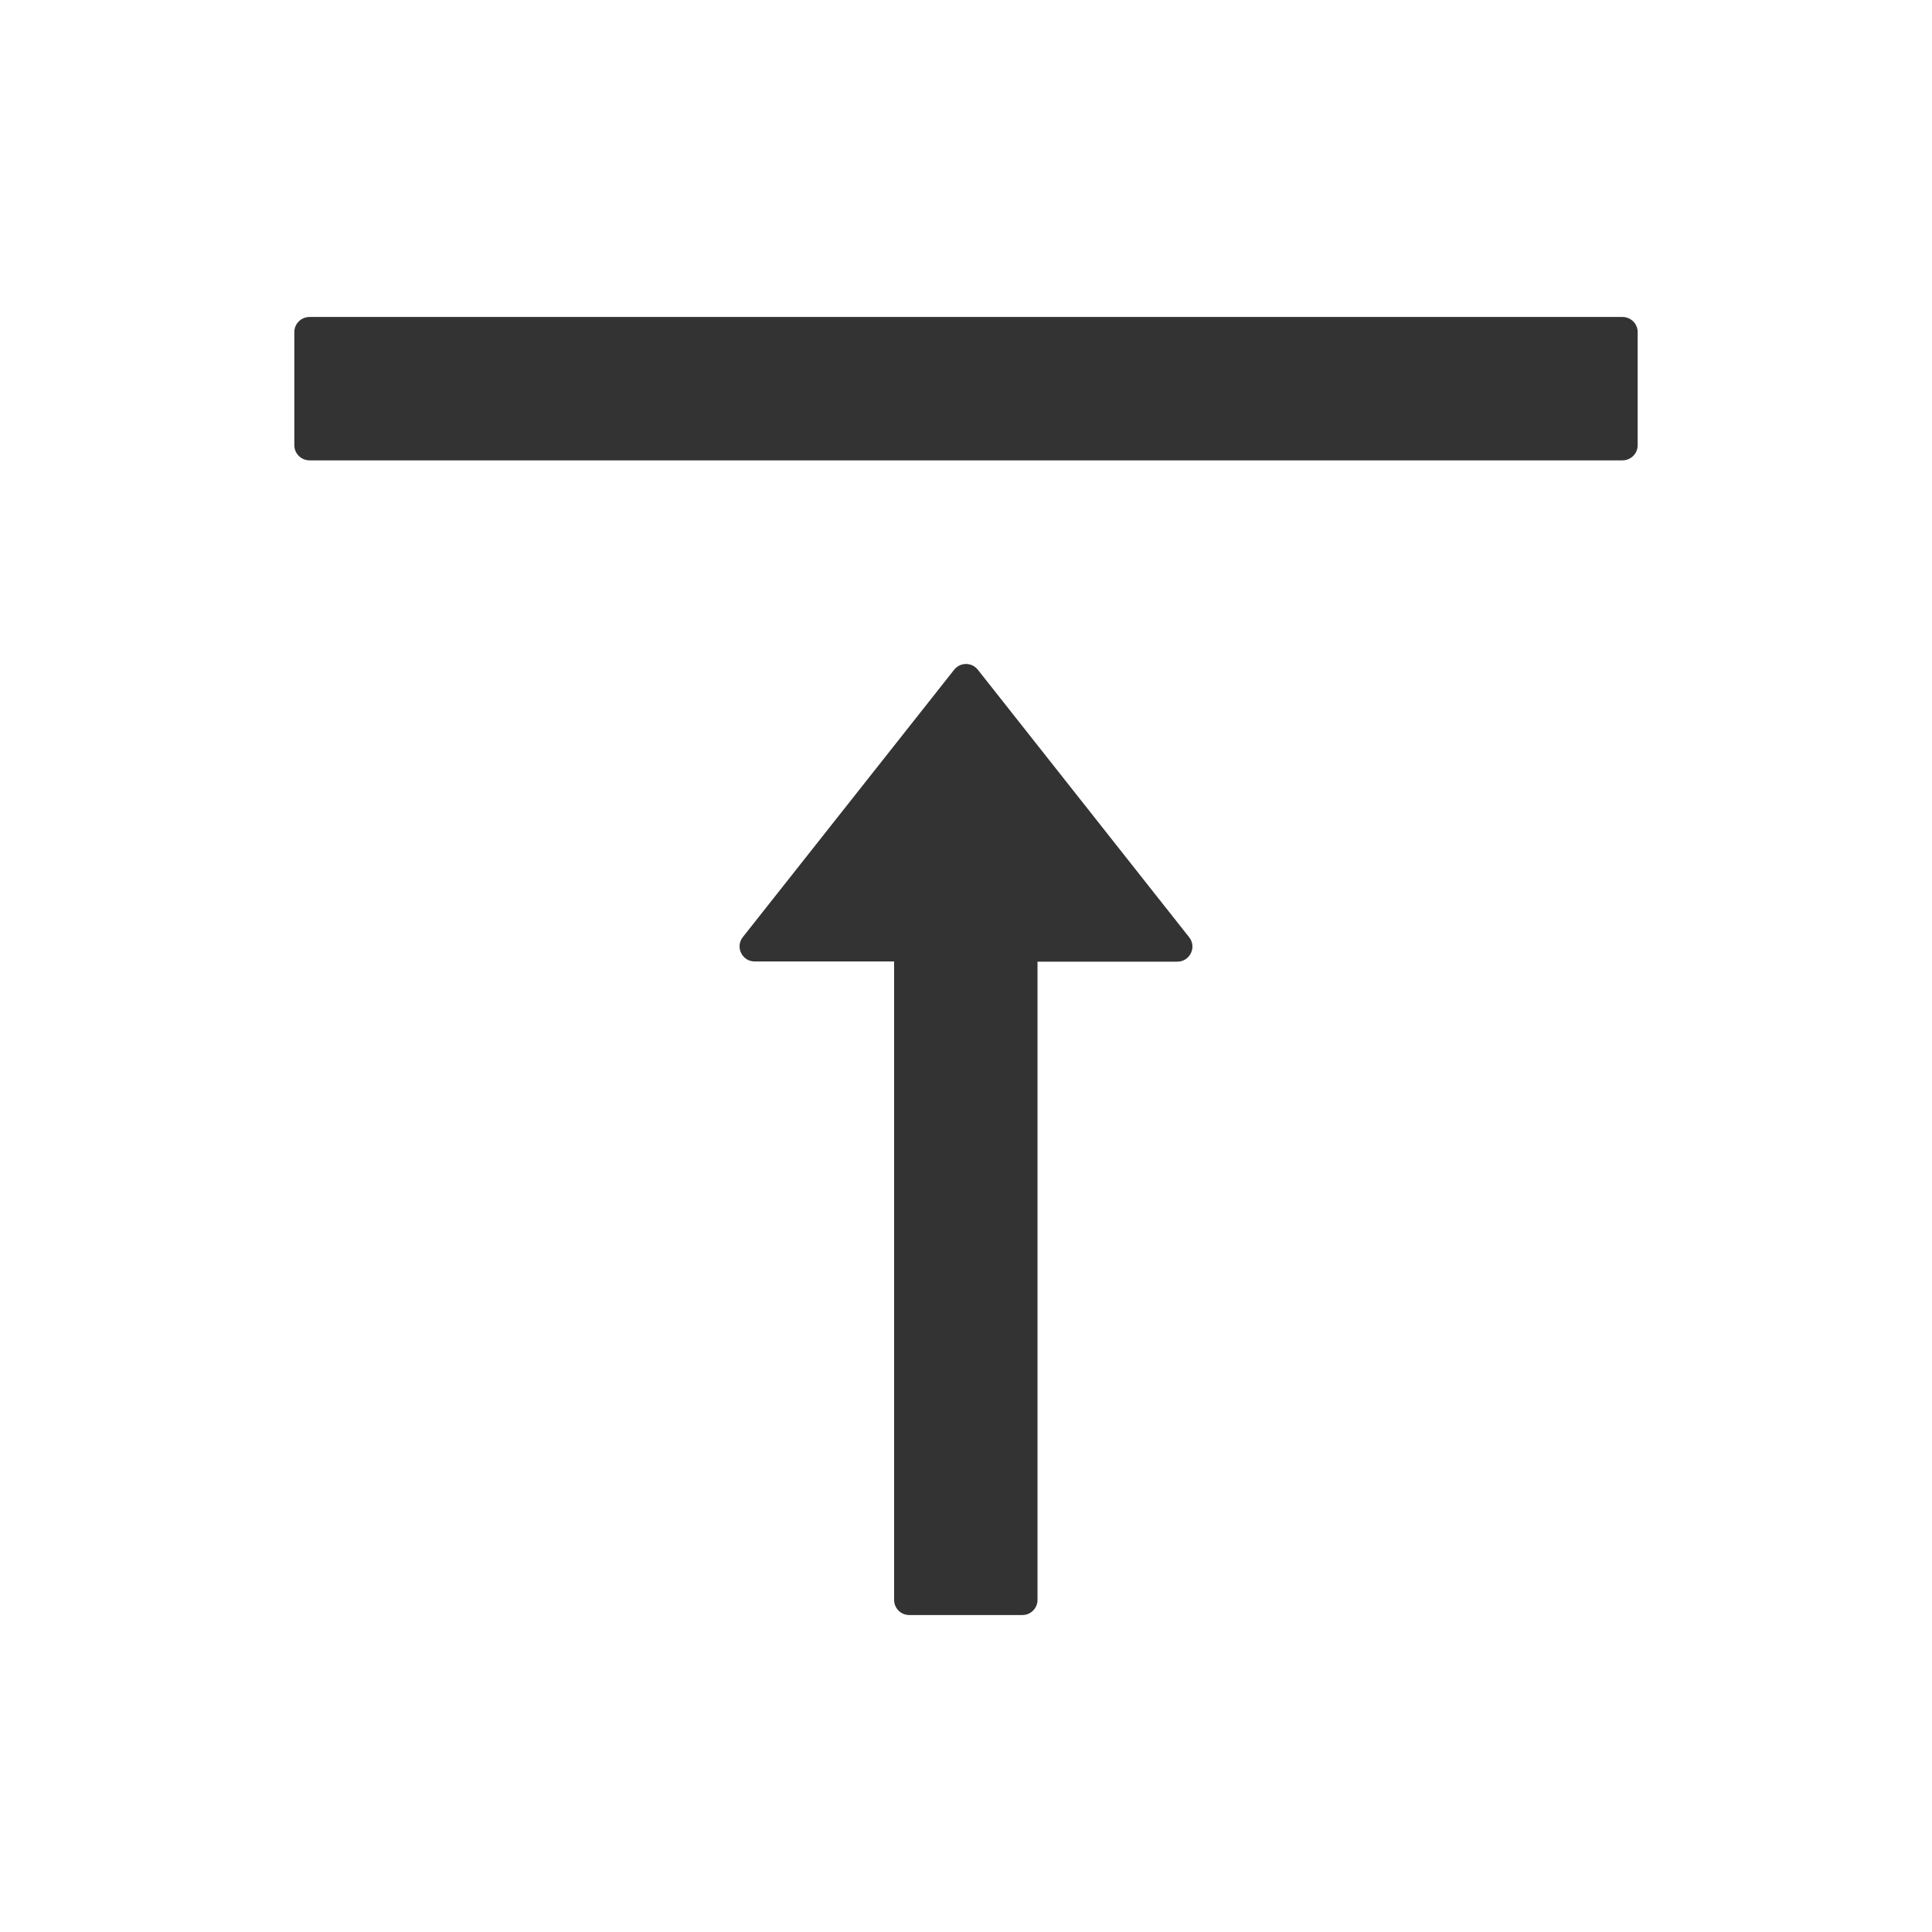 <?xml version="1.0" standalone="no"?><!DOCTYPE svg PUBLIC "-//W3C//DTD SVG 1.1//EN" "http://www.w3.org/Graphics/SVG/1.1/DTD/svg11.dtd"><svg class="icon" width="200px" height="200.00px" viewBox="0 0 1024 1024" version="1.1" xmlns="http://www.w3.org/2000/svg"><path fill="#333333" d="M859.9 168H164.1c-4.5 0-8.1 3.6-8.1 8v60c0 4.4 3.6 8 8.1 8h695.8c4.5 0 8.1-3.6 8.1-8v-60c0-4.4-3.6-8-8.1-8zM518.3 355c-3.2-4.1-9.4-4.1-12.6 0l-112 141.7c-4.1 5.2-0.4 12.9 6.3 12.9h73.9V848c0 4.4 3.6 8 8 8h60c4.4 0 8-3.6 8-8V509.7H624c6.7 0 10.4-7.7 6.3-12.9L518.3 355z" /></svg>